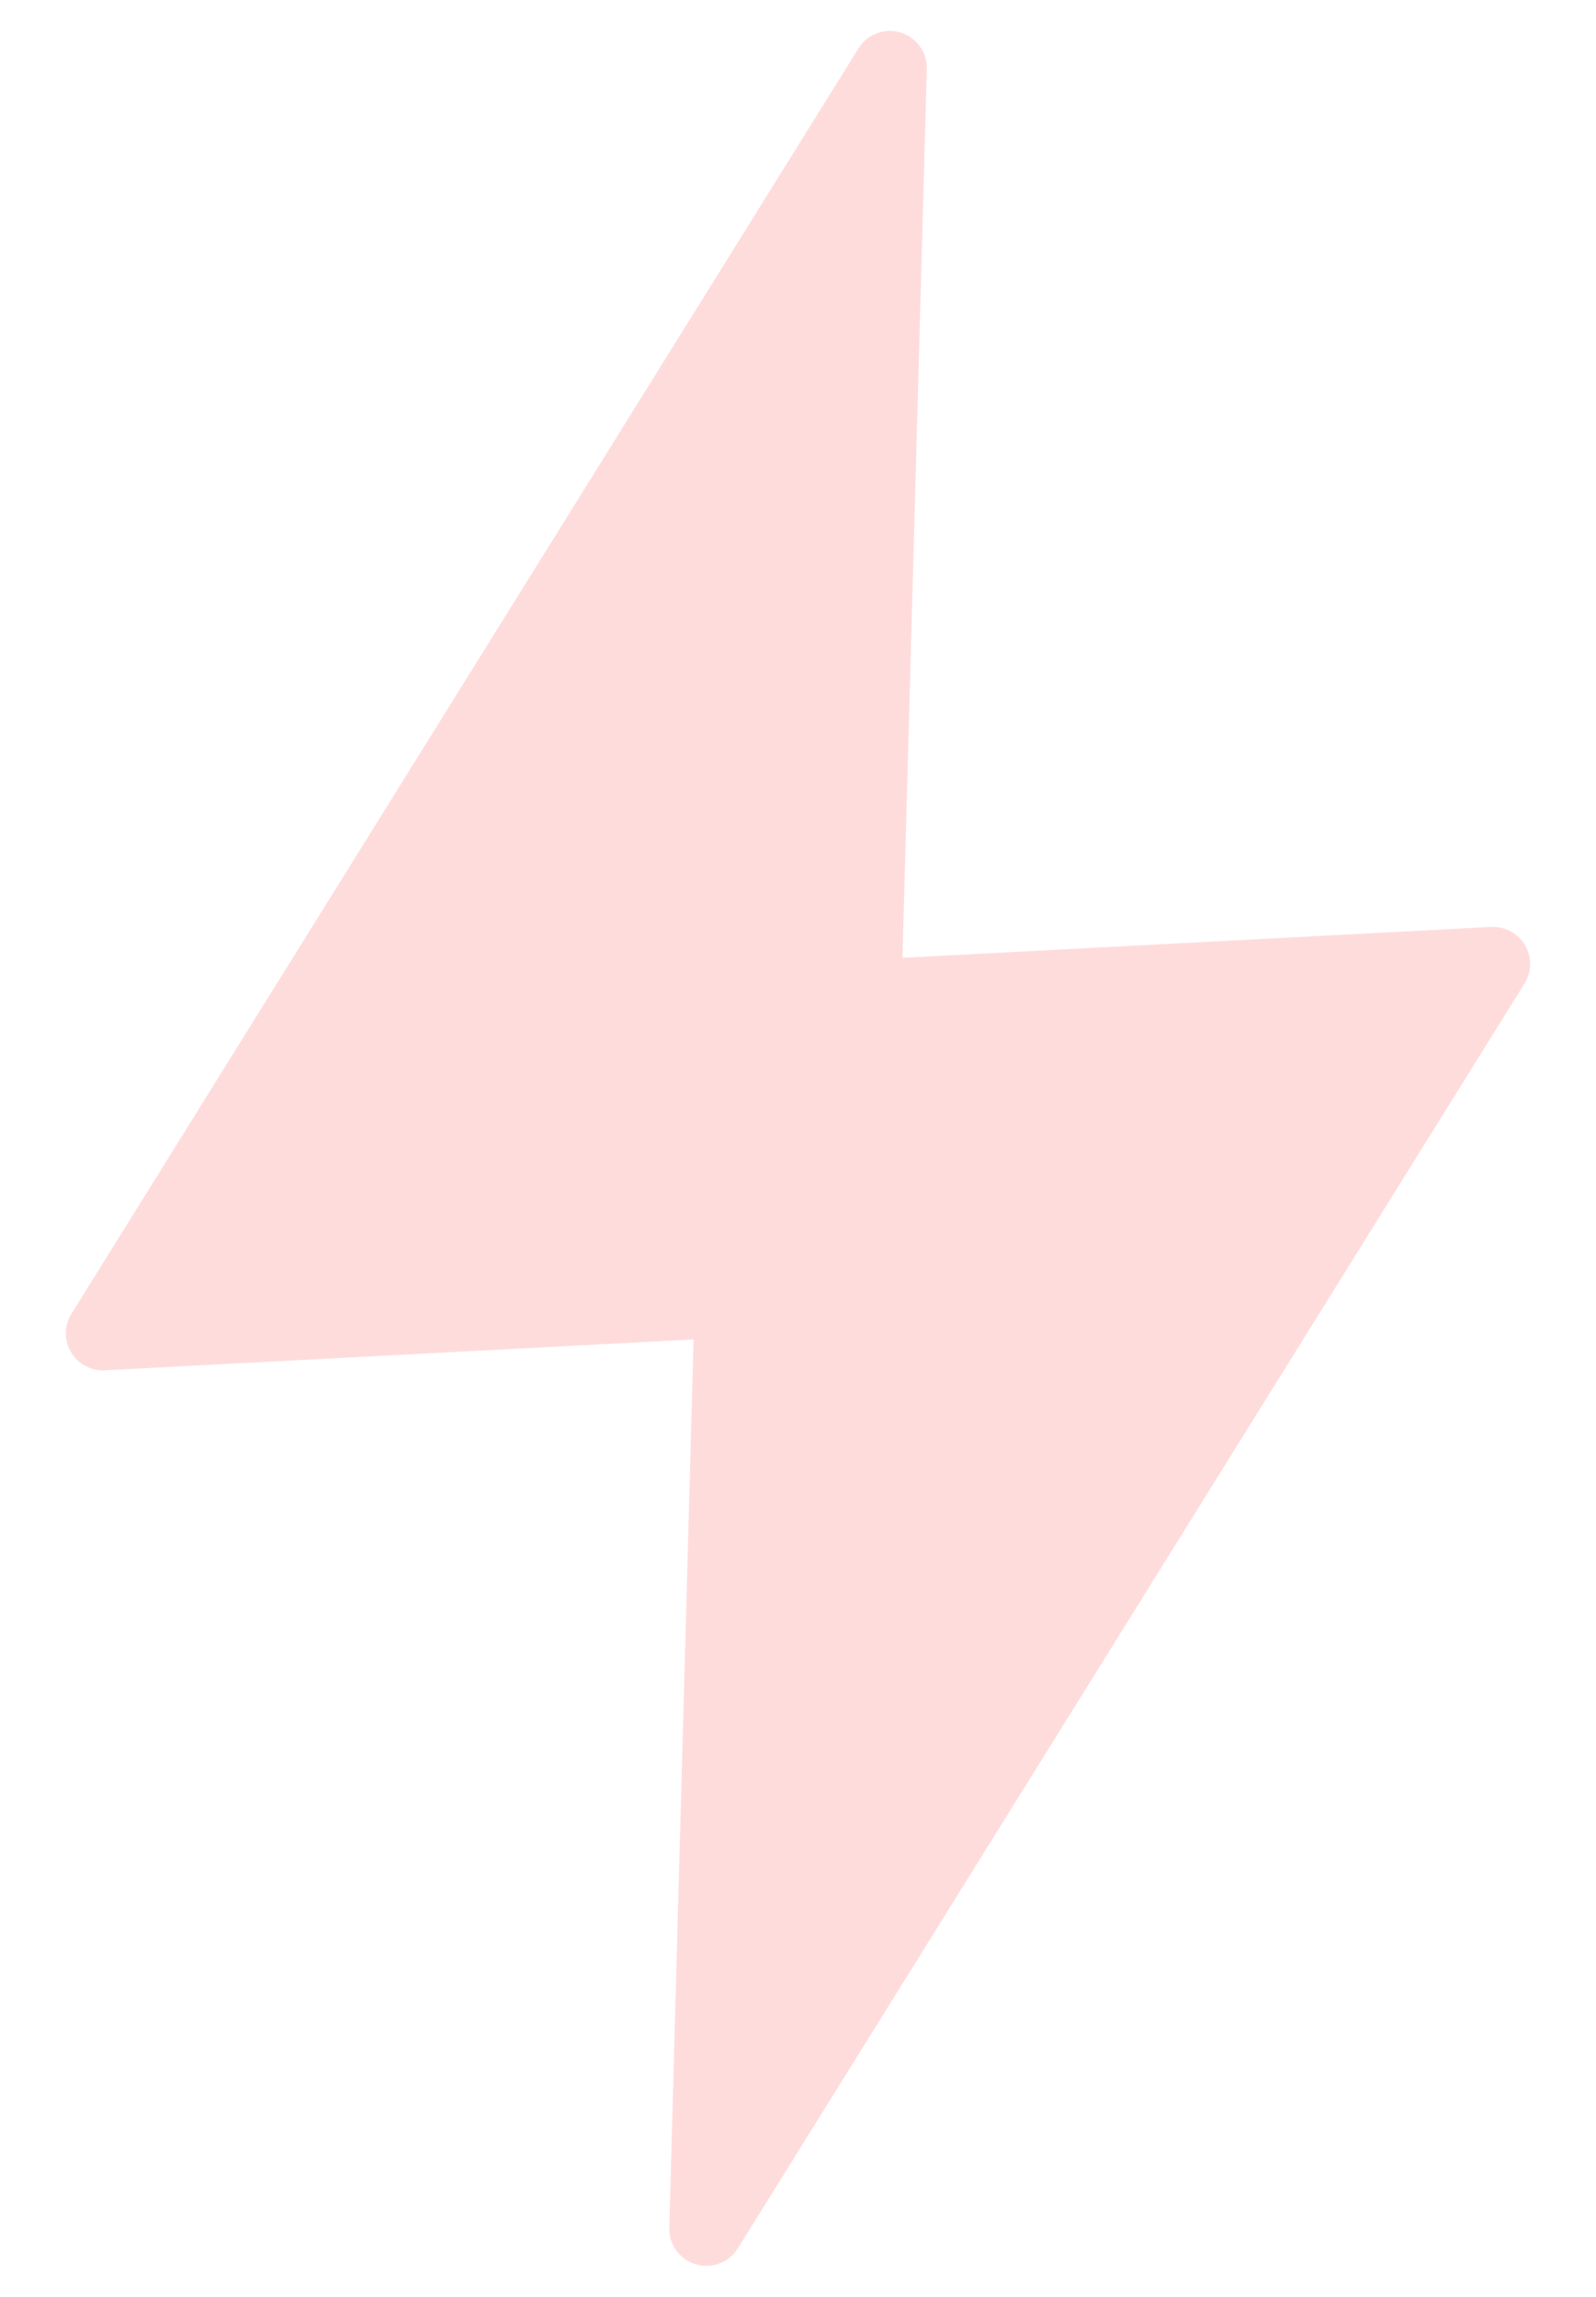 <svg xmlns="http://www.w3.org/2000/svg" width="66.85" height="96.206" viewBox="0 0 66.85 96.206">
  <g id="layer1" transform="translate(386.145 -281.797) rotate(-3)">
    <path id="path31836" d="M40.333,280.6a1.545,1.545,0,0,0-1.191.664L3.456,332.456A1.552,1.552,0,0,0,4.729,334.9h24.69l-2.963,37.116a1.552,1.552,0,0,0,2.815,1.009l35.686-51.192a1.552,1.552,0,0,0-1.27-2.439H38.994L41.96,282.27a1.552,1.552,0,0,0-1.627-1.673Z" transform="translate(-403.708 -16.151)" fill="#ffdcdc"/>
  </g>
</svg>
